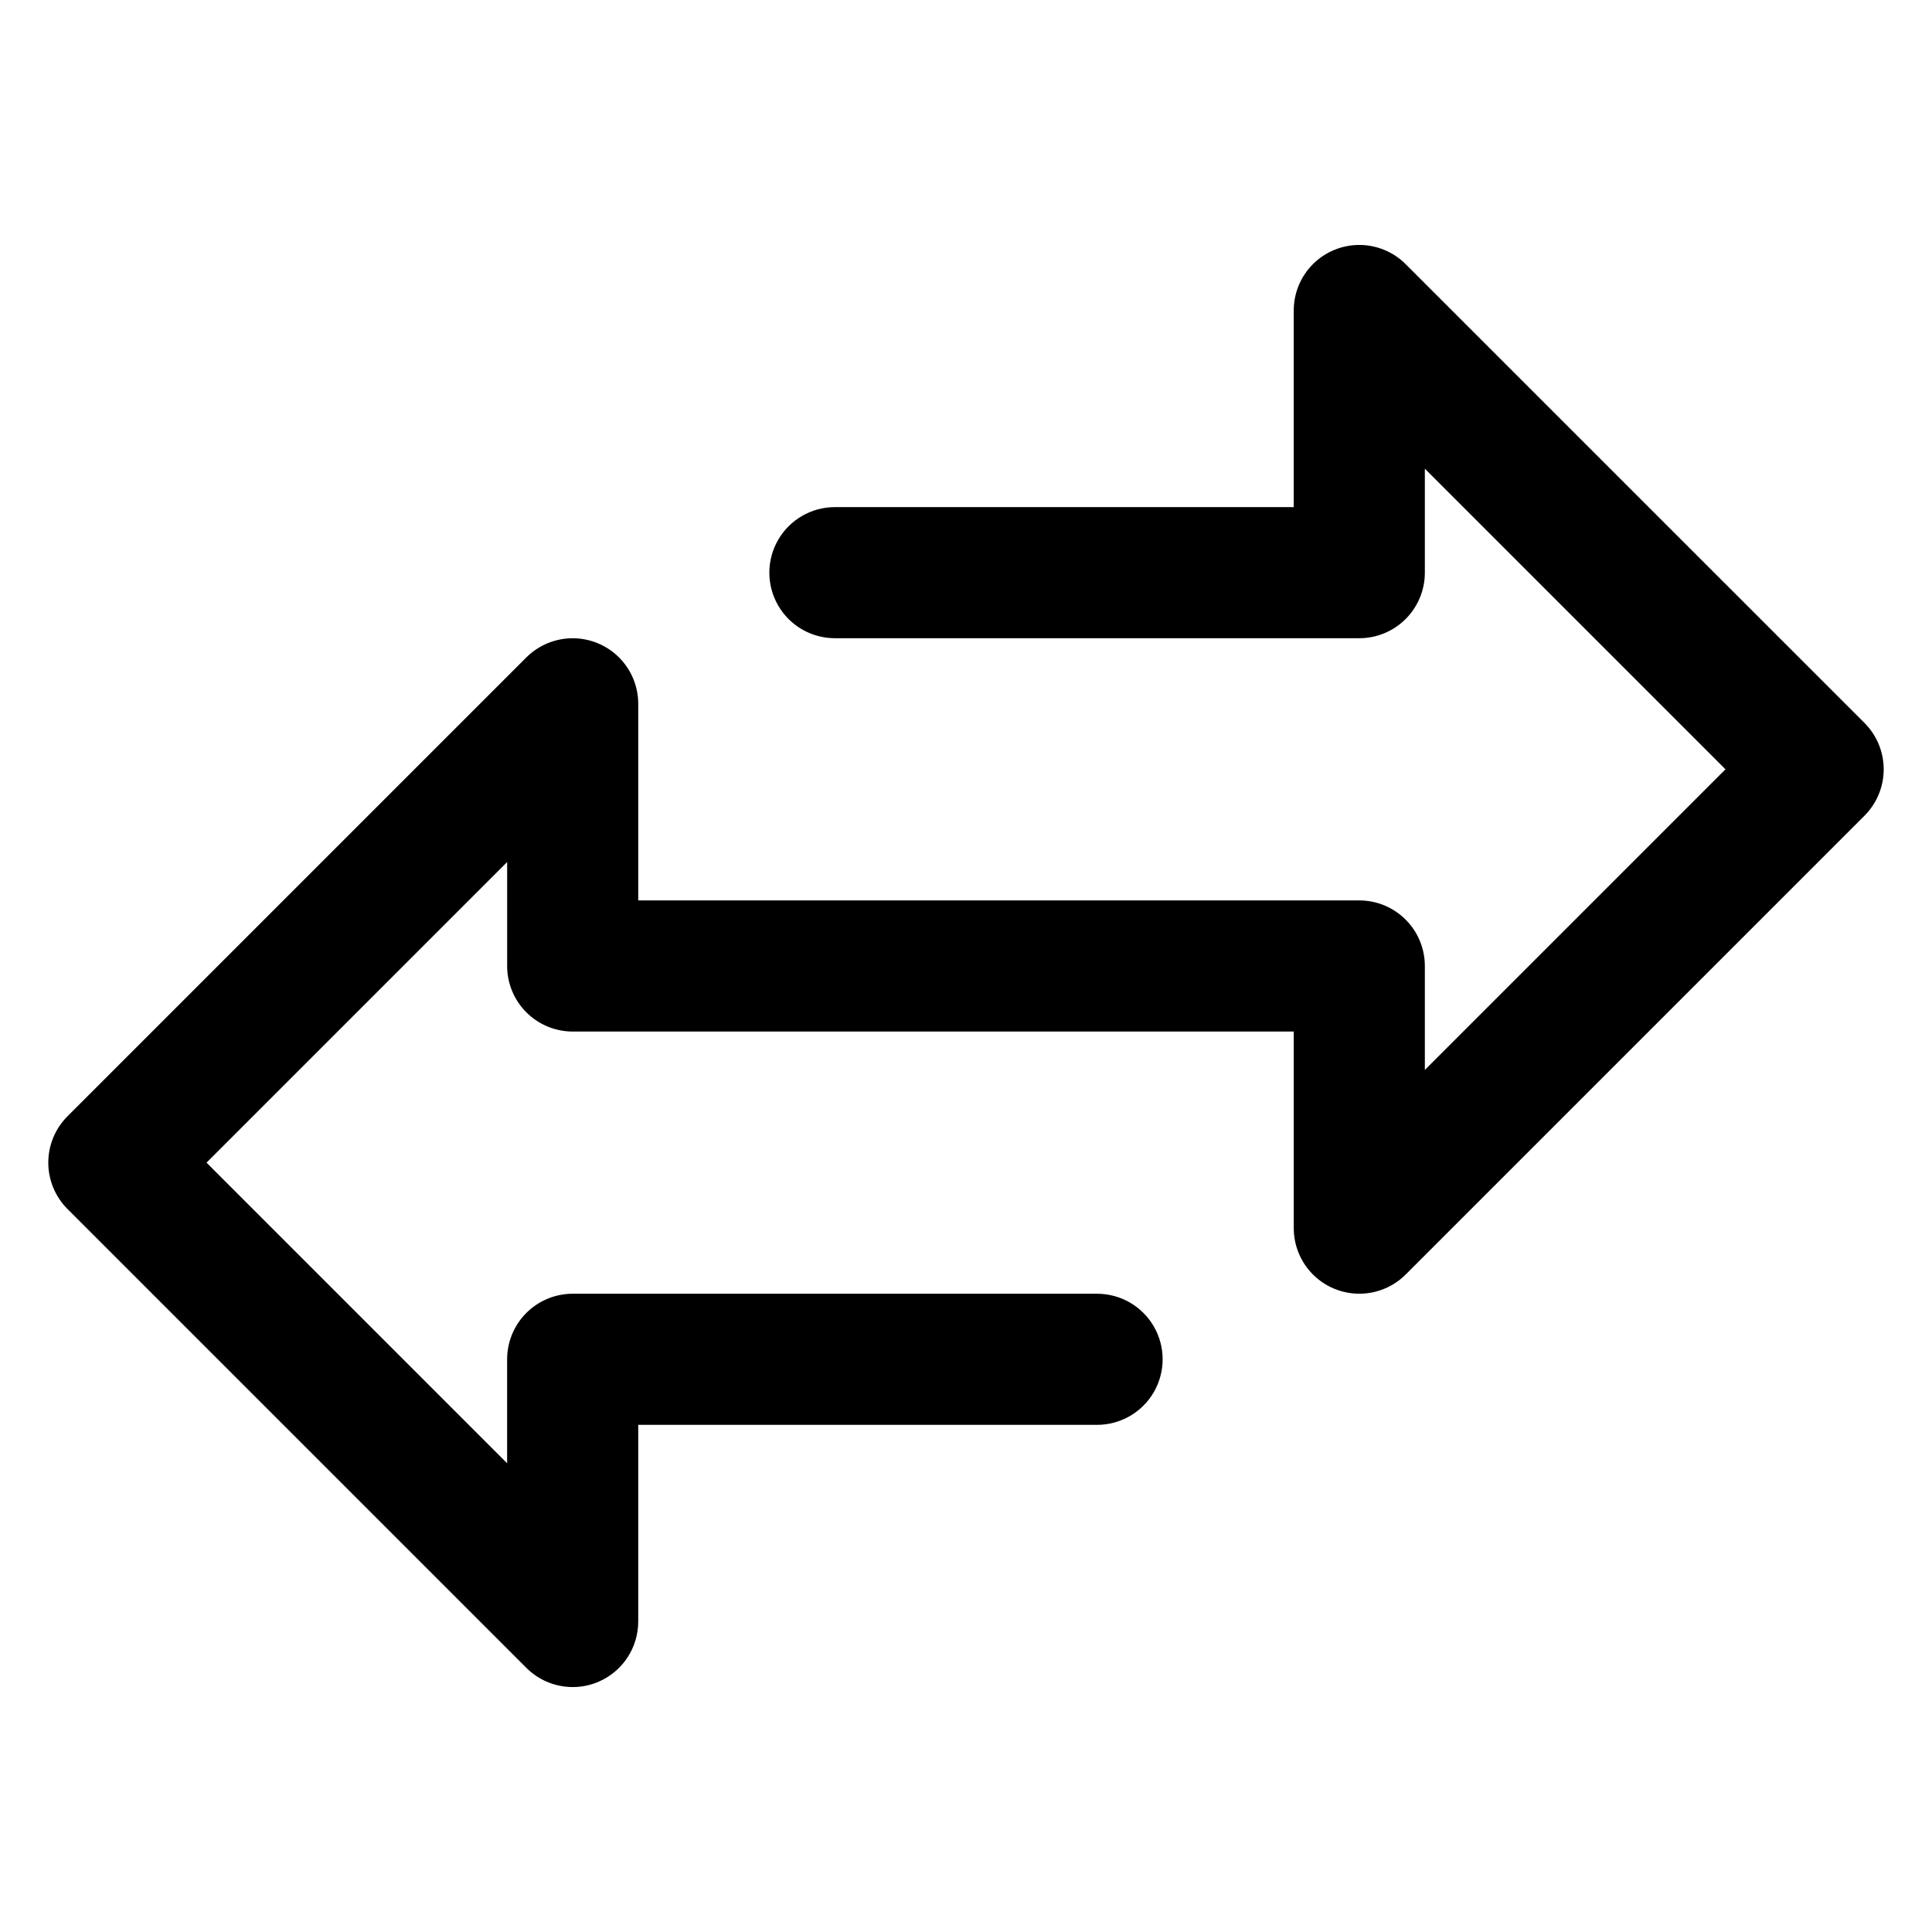 <?xml version="1.0" encoding="UTF-8"?>
<svg width="1200pt" height="1200pt" version="1.1" viewBox="0 0 1200 1200" xmlns="http://www.w3.org/2000/svg">
 <path d="m873.07 164.06c-7.641-7.633-17.996-11.918-28.789-11.918-10.793 0-21.156 4.285-28.789 11.918-7.633 7.633-11.918 17.984-11.93 28.781v122.14l-284.99-0.004c-14.551 0-27.988 7.762-35.266 20.363-7.269 12.594-7.269 28.117 0 40.707 7.277 12.602 20.711 20.363 35.266 20.363h325.71c10.793 0 21.156-4.293 28.789-11.93 7.633-7.633 11.93-17.996 11.93-28.789v-64.574l186.72 186.72-186.72 186.72v-64.574c0-10.793-4.293-21.156-11.93-28.789-7.633-7.633-17.996-11.93-28.789-11.93l-447.86 0.004v-122.14c-0.008-10.793-4.293-21.148-11.93-28.781-7.633-7.633-17.996-11.918-28.789-11.918s-21.148 4.285-28.789 11.918l-285.01 285.01 0.008-0.008c-7.633 7.641-11.918 17.996-11.918 28.789s4.285 21.148 11.918 28.789l285.01 285.01-0.008-0.008c7.633 7.633 17.996 11.93 28.789 11.93 5.352 0.016 10.648-1.031 15.59-3.094 7.438-3.086 13.793-8.297 18.266-14.996 4.473-6.695 6.859-14.57 6.859-22.621v-122.15h285.01-0.008c14.551 0 27.988-7.762 35.266-20.363 7.266-12.594 7.266-28.117 0-40.707-7.277-12.602-20.711-20.363-35.266-20.363h-325.71c-10.793 0-21.156 4.293-28.789 11.93-7.633 7.633-11.93 17.996-11.93 28.789v64.574l-186.71-186.72 186.72-186.72v64.574c0 10.793 4.293 21.156 11.93 28.789 7.633 7.633 17.996 11.93 28.789 11.93h447.86v122.14c0.008 10.797 4.293 21.148 11.93 28.781 7.633 7.633 17.996 11.918 28.789 11.918s21.148-4.285 28.789-11.918l285.01-285.01-0.008 0.008c7.625-7.644 11.91-17.996 11.91-28.789 0-10.793-4.285-21.148-11.918-28.789z"/>
</svg>
